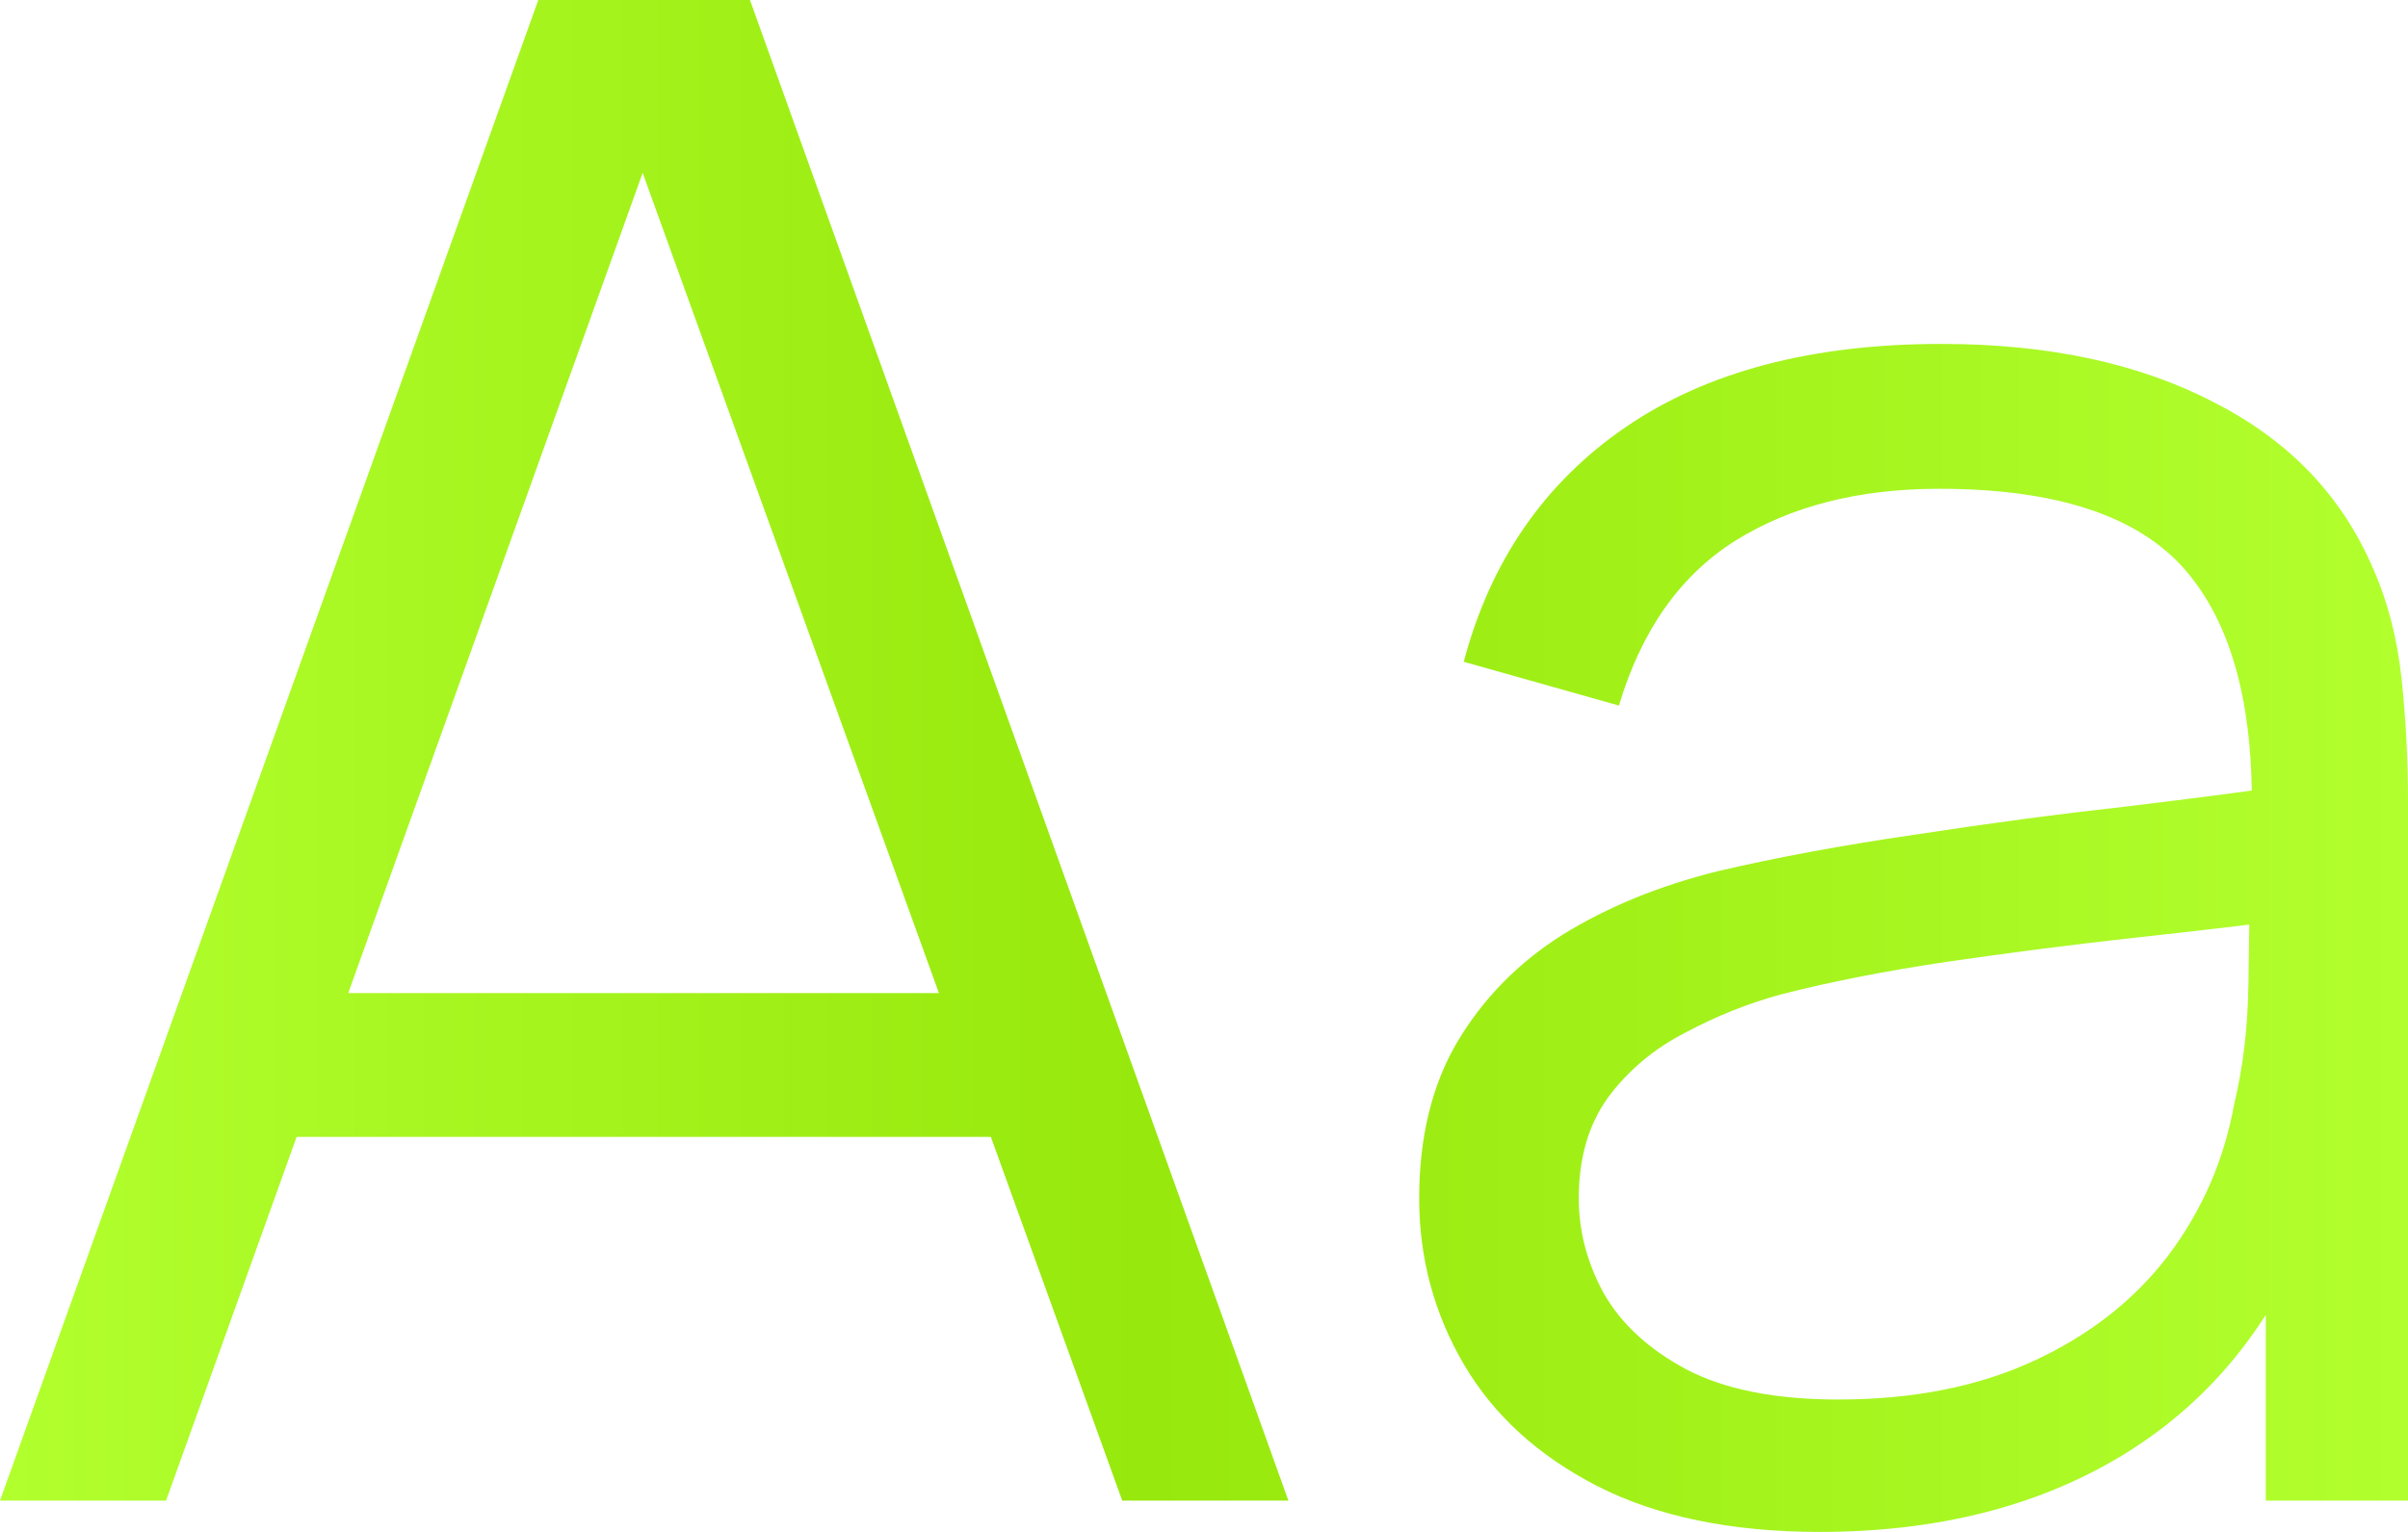 <svg width="22" height="14" viewBox="0 0 22 14" fill="none" xmlns="http://www.w3.org/2000/svg">
<path d="M0 13.714L4.918 0H6.852L11.771 13.714H10.253L5.583 0.781H6.158L1.517 13.714H0ZM2.191 10.39V9.076H9.569V10.39H2.191Z" fill="url(#paint0_linear_488_1818)"/>
<path d="M16.625 14C15.819 14 15.141 13.86 14.593 13.581C14.05 13.302 13.644 12.93 13.373 12.467C13.102 12.003 12.966 11.498 12.966 10.952C12.966 10.394 13.082 9.917 13.313 9.524C13.551 9.124 13.872 8.797 14.275 8.543C14.685 8.289 15.158 8.095 15.693 7.962C16.235 7.835 16.834 7.724 17.488 7.629C18.149 7.527 18.794 7.441 19.422 7.371C20.056 7.295 20.612 7.222 21.088 7.152L20.572 7.457C20.592 6.441 20.387 5.689 19.957 5.2C19.527 4.711 18.78 4.467 17.716 4.467C16.982 4.467 16.361 4.625 15.852 4.943C15.35 5.26 14.996 5.762 14.791 6.448L13.373 6.048C13.617 5.127 14.11 4.413 14.85 3.905C15.591 3.397 16.553 3.143 17.736 3.143C18.714 3.143 19.544 3.321 20.225 3.676C20.913 4.025 21.398 4.533 21.683 5.2C21.815 5.498 21.901 5.832 21.941 6.2C21.98 6.568 22 6.943 22 7.324V13.714H20.701V11.133L21.078 11.286C20.714 12.168 20.149 12.841 19.382 13.305C18.615 13.768 17.696 14 16.625 14ZM16.794 12.79C17.475 12.79 18.07 12.673 18.579 12.438C19.088 12.203 19.498 11.883 19.808 11.476C20.119 11.063 20.321 10.6 20.413 10.086C20.493 9.756 20.536 9.394 20.542 9C20.549 8.6 20.552 8.302 20.552 8.105L21.108 8.381C20.612 8.444 20.073 8.508 19.491 8.571C18.916 8.635 18.348 8.708 17.786 8.79C17.23 8.873 16.728 8.971 16.278 9.086C15.974 9.168 15.68 9.286 15.396 9.438C15.111 9.584 14.877 9.781 14.692 10.029C14.513 10.276 14.424 10.584 14.424 10.952C14.424 11.251 14.5 11.54 14.652 11.819C14.811 12.098 15.062 12.33 15.406 12.514C15.756 12.698 16.219 12.79 16.794 12.79Z" fill="url(#paint1_linear_488_1818)"/>
<defs>
<linearGradient id="paint0_linear_488_1818" x1="22" y1="7" x2="0" y2="7" gradientUnits="userSpaceOnUse">
<stop stop-color="#B2FF2E"/>
<stop offset="0.524" stop-color="#97E80C"/>
<stop offset="1" stop-color="#B2FF2E"/>
</linearGradient>
<linearGradient id="paint1_linear_488_1818" x1="22" y1="7" x2="0" y2="7" gradientUnits="userSpaceOnUse">
<stop stop-color="#B2FF2E"/>
<stop offset="0.524" stop-color="#97E80C"/>
<stop offset="1" stop-color="#B2FF2E"/>
</linearGradient>
</defs>
</svg>
